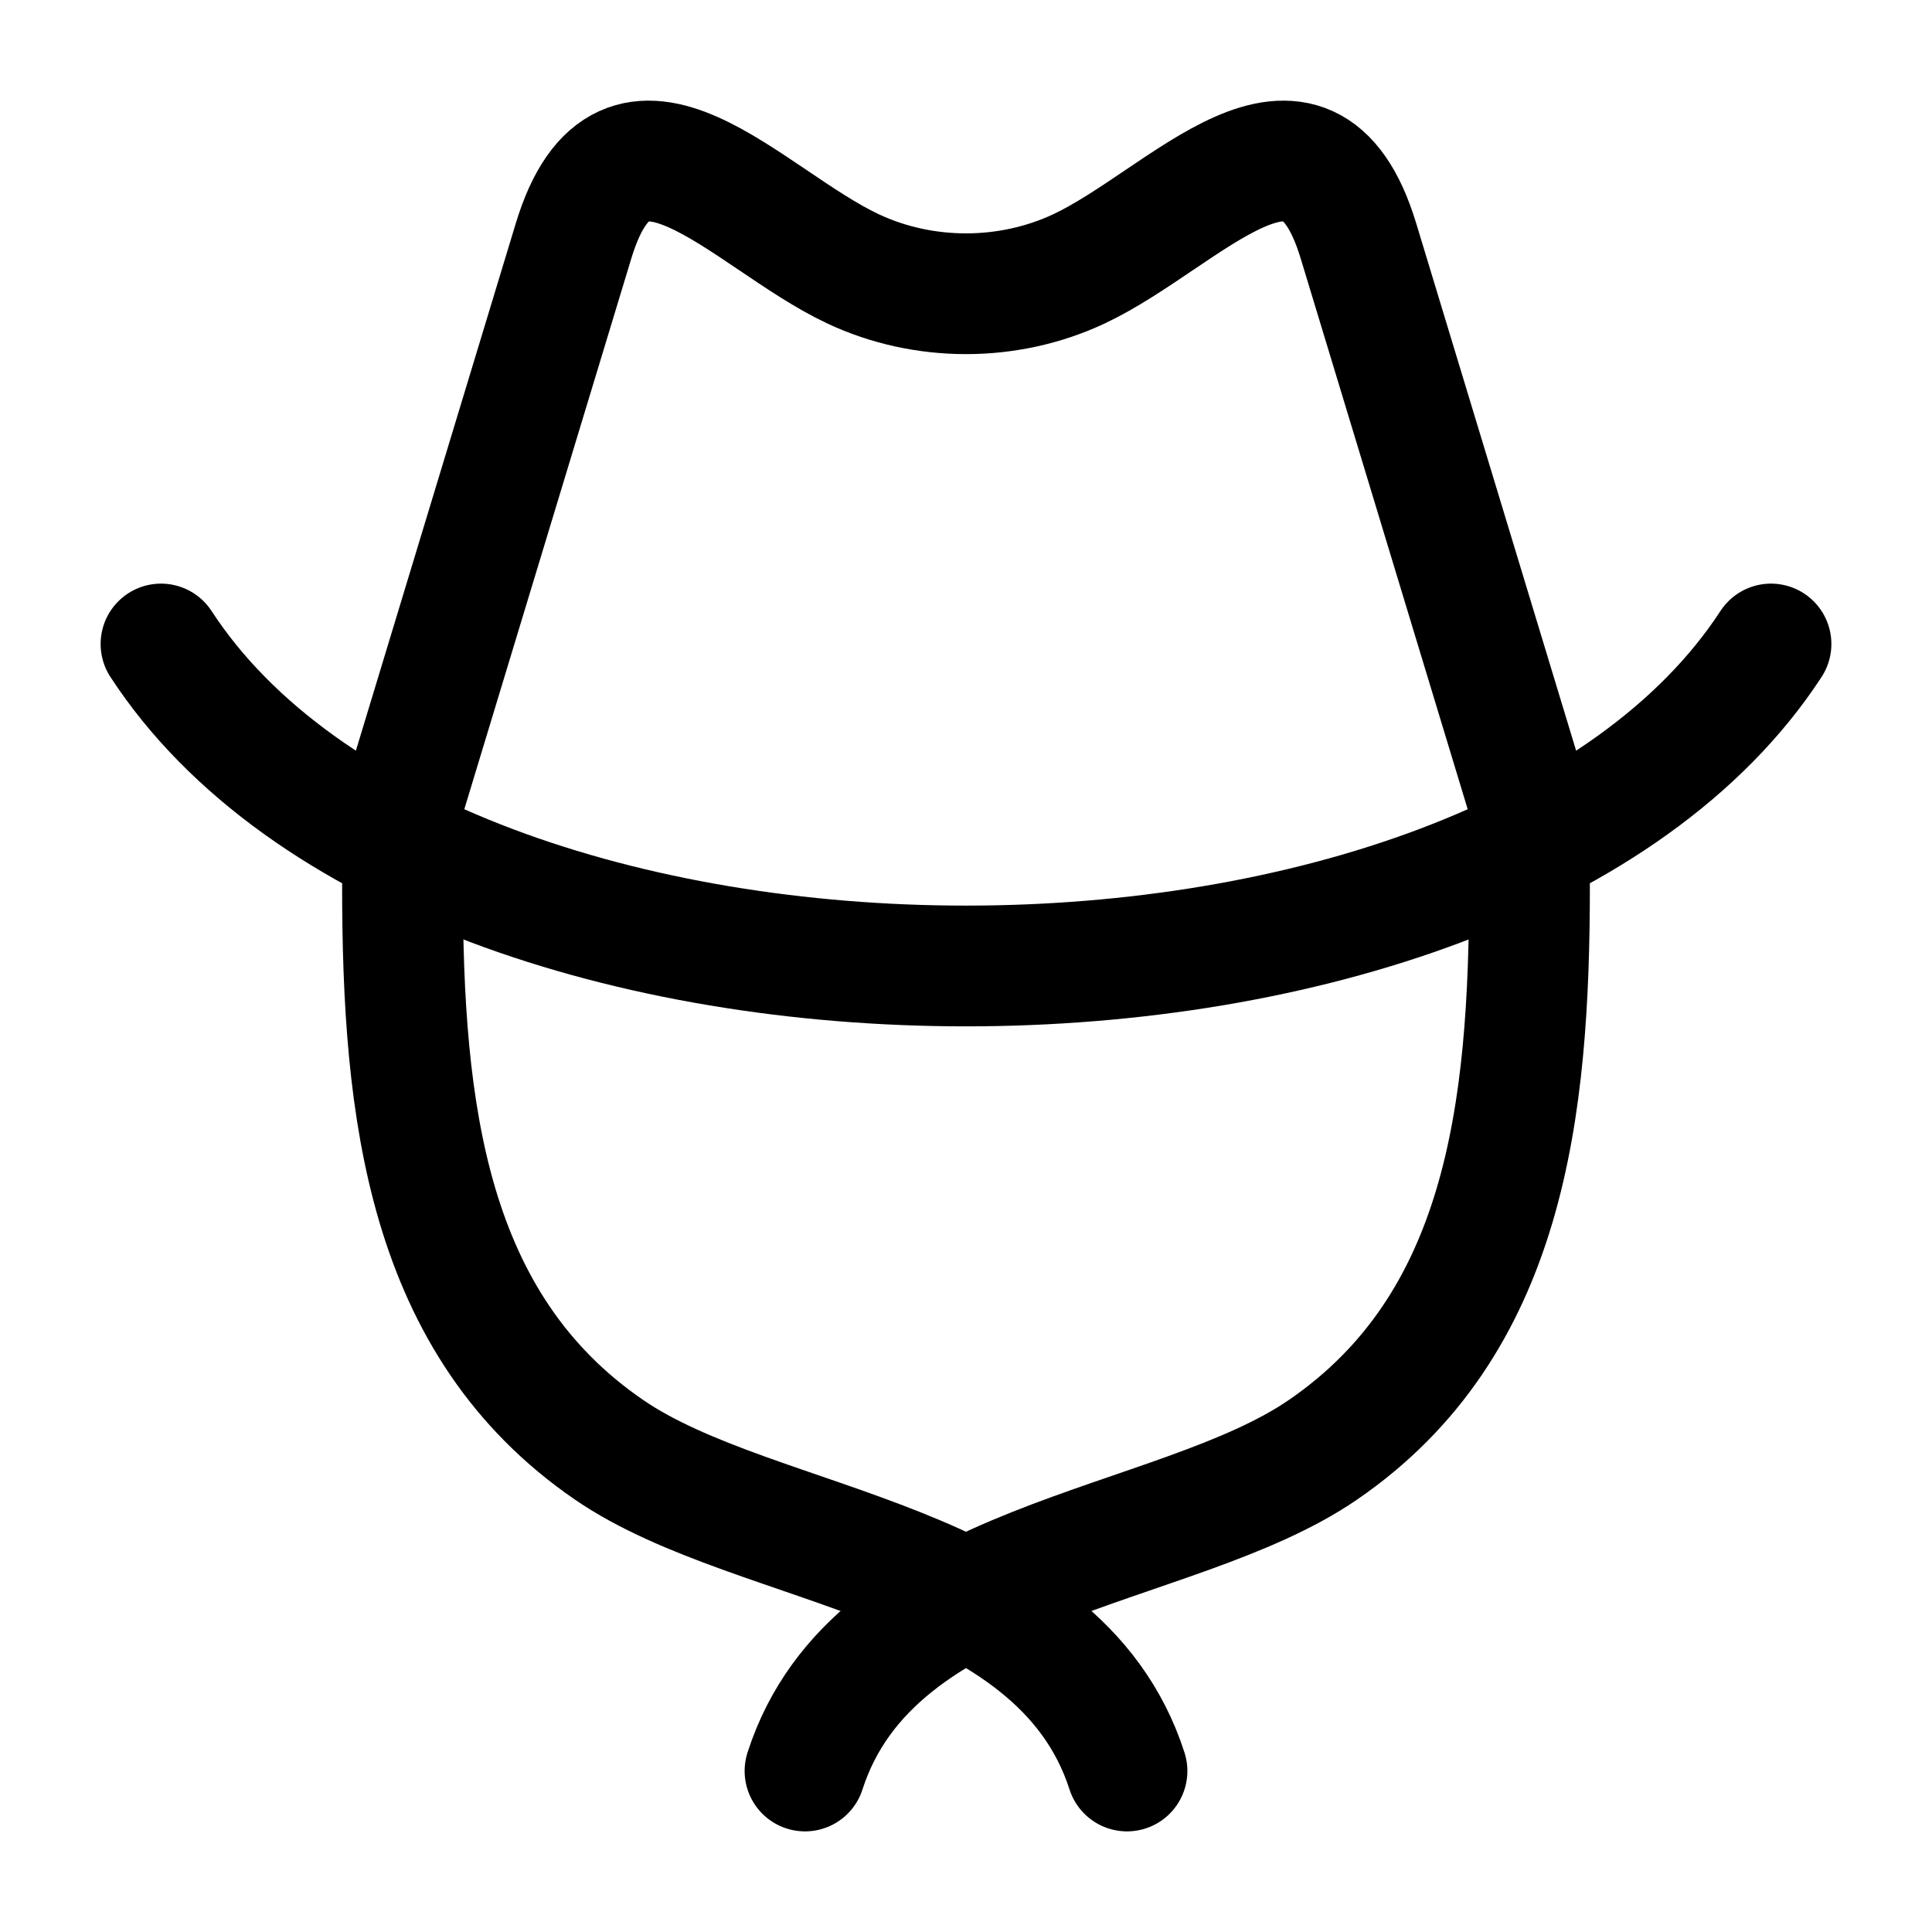 <svg width="24" height="24" viewBox="0 0 24 24" fill="none" xmlns="http://www.w3.org/2000/svg">
    <path d="M2 8C5.476 13.333 18.524 13.333 22 8" stroke="currentColor" stroke-width="1.5" stroke-linecap="round" stroke-linejoin="round"/>
    <path d="M5 10L7.125 2.992C7.769 0.87 9.275 2.719 10.597 3.34C11.475 3.752 12.525 3.752 13.403 3.34C14.725 2.719 16.231 0.87 16.875 2.992L19 10" stroke="currentColor" stroke-width="1.5" stroke-linecap="round" stroke-linejoin="round"/>
    <path d="M19 11C19 13.808 18.697 16.46 16.431 18.012C14.587 19.275 10.857 19.338 10 22" stroke="currentColor" stroke-width="1.5" stroke-linecap="round" stroke-linejoin="round"/>
    <path d="M5 11C5 13.808 5.303 16.46 7.569 18.012C9.413 19.275 13.143 19.338 14 22" stroke="currentColor" stroke-width="1.5" stroke-linecap="round" stroke-linejoin="round"/>
</svg>
